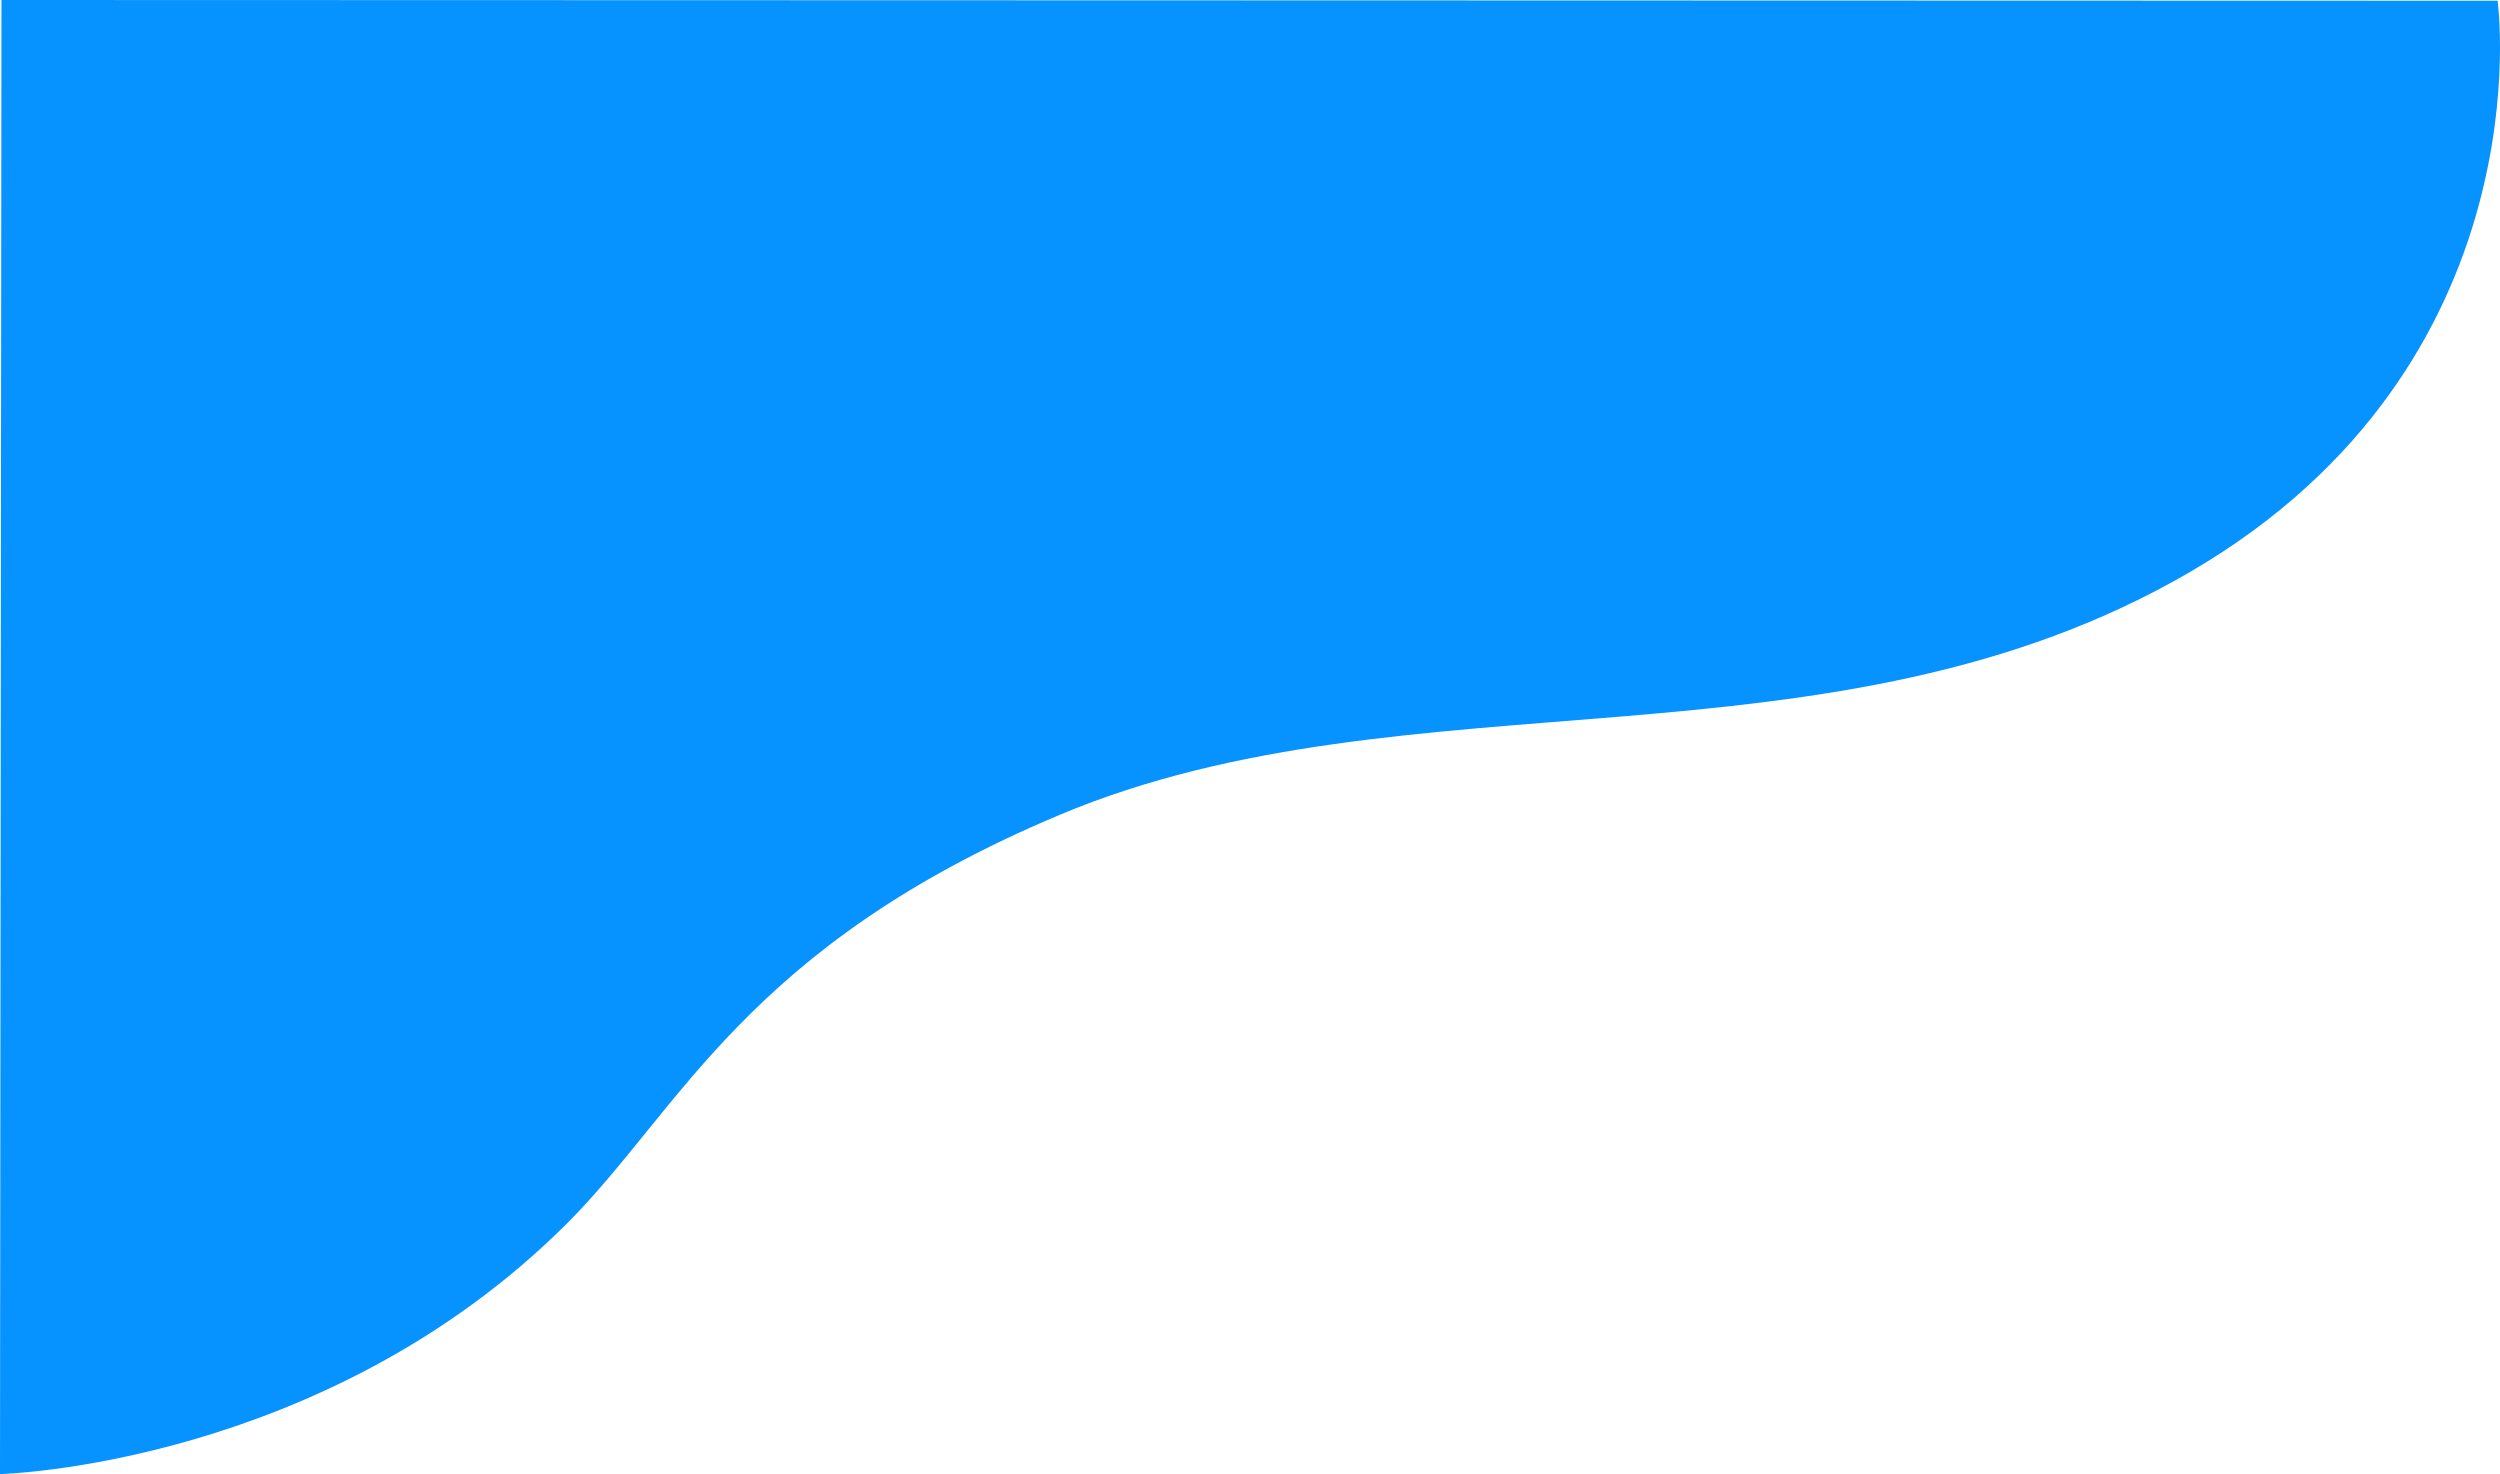 <svg xmlns="http://www.w3.org/2000/svg" viewBox="0 0 1695.13 999.5"><defs><style>.cls-1{fill:#0692ff;}</style></defs><title>Asset 3</title><g id="Layer_2" data-name="Layer 2"><g id="Layer_1-2" data-name="Layer 1"><path class="cls-1" d="M1,0,1693.5.5s33.94,245.62-208,387c-243,142-529,65.05-767,165-212.6,89.28-257,200-334,277C219.68,994.23,0,999.5,0,999.5Z"/></g></g></svg>